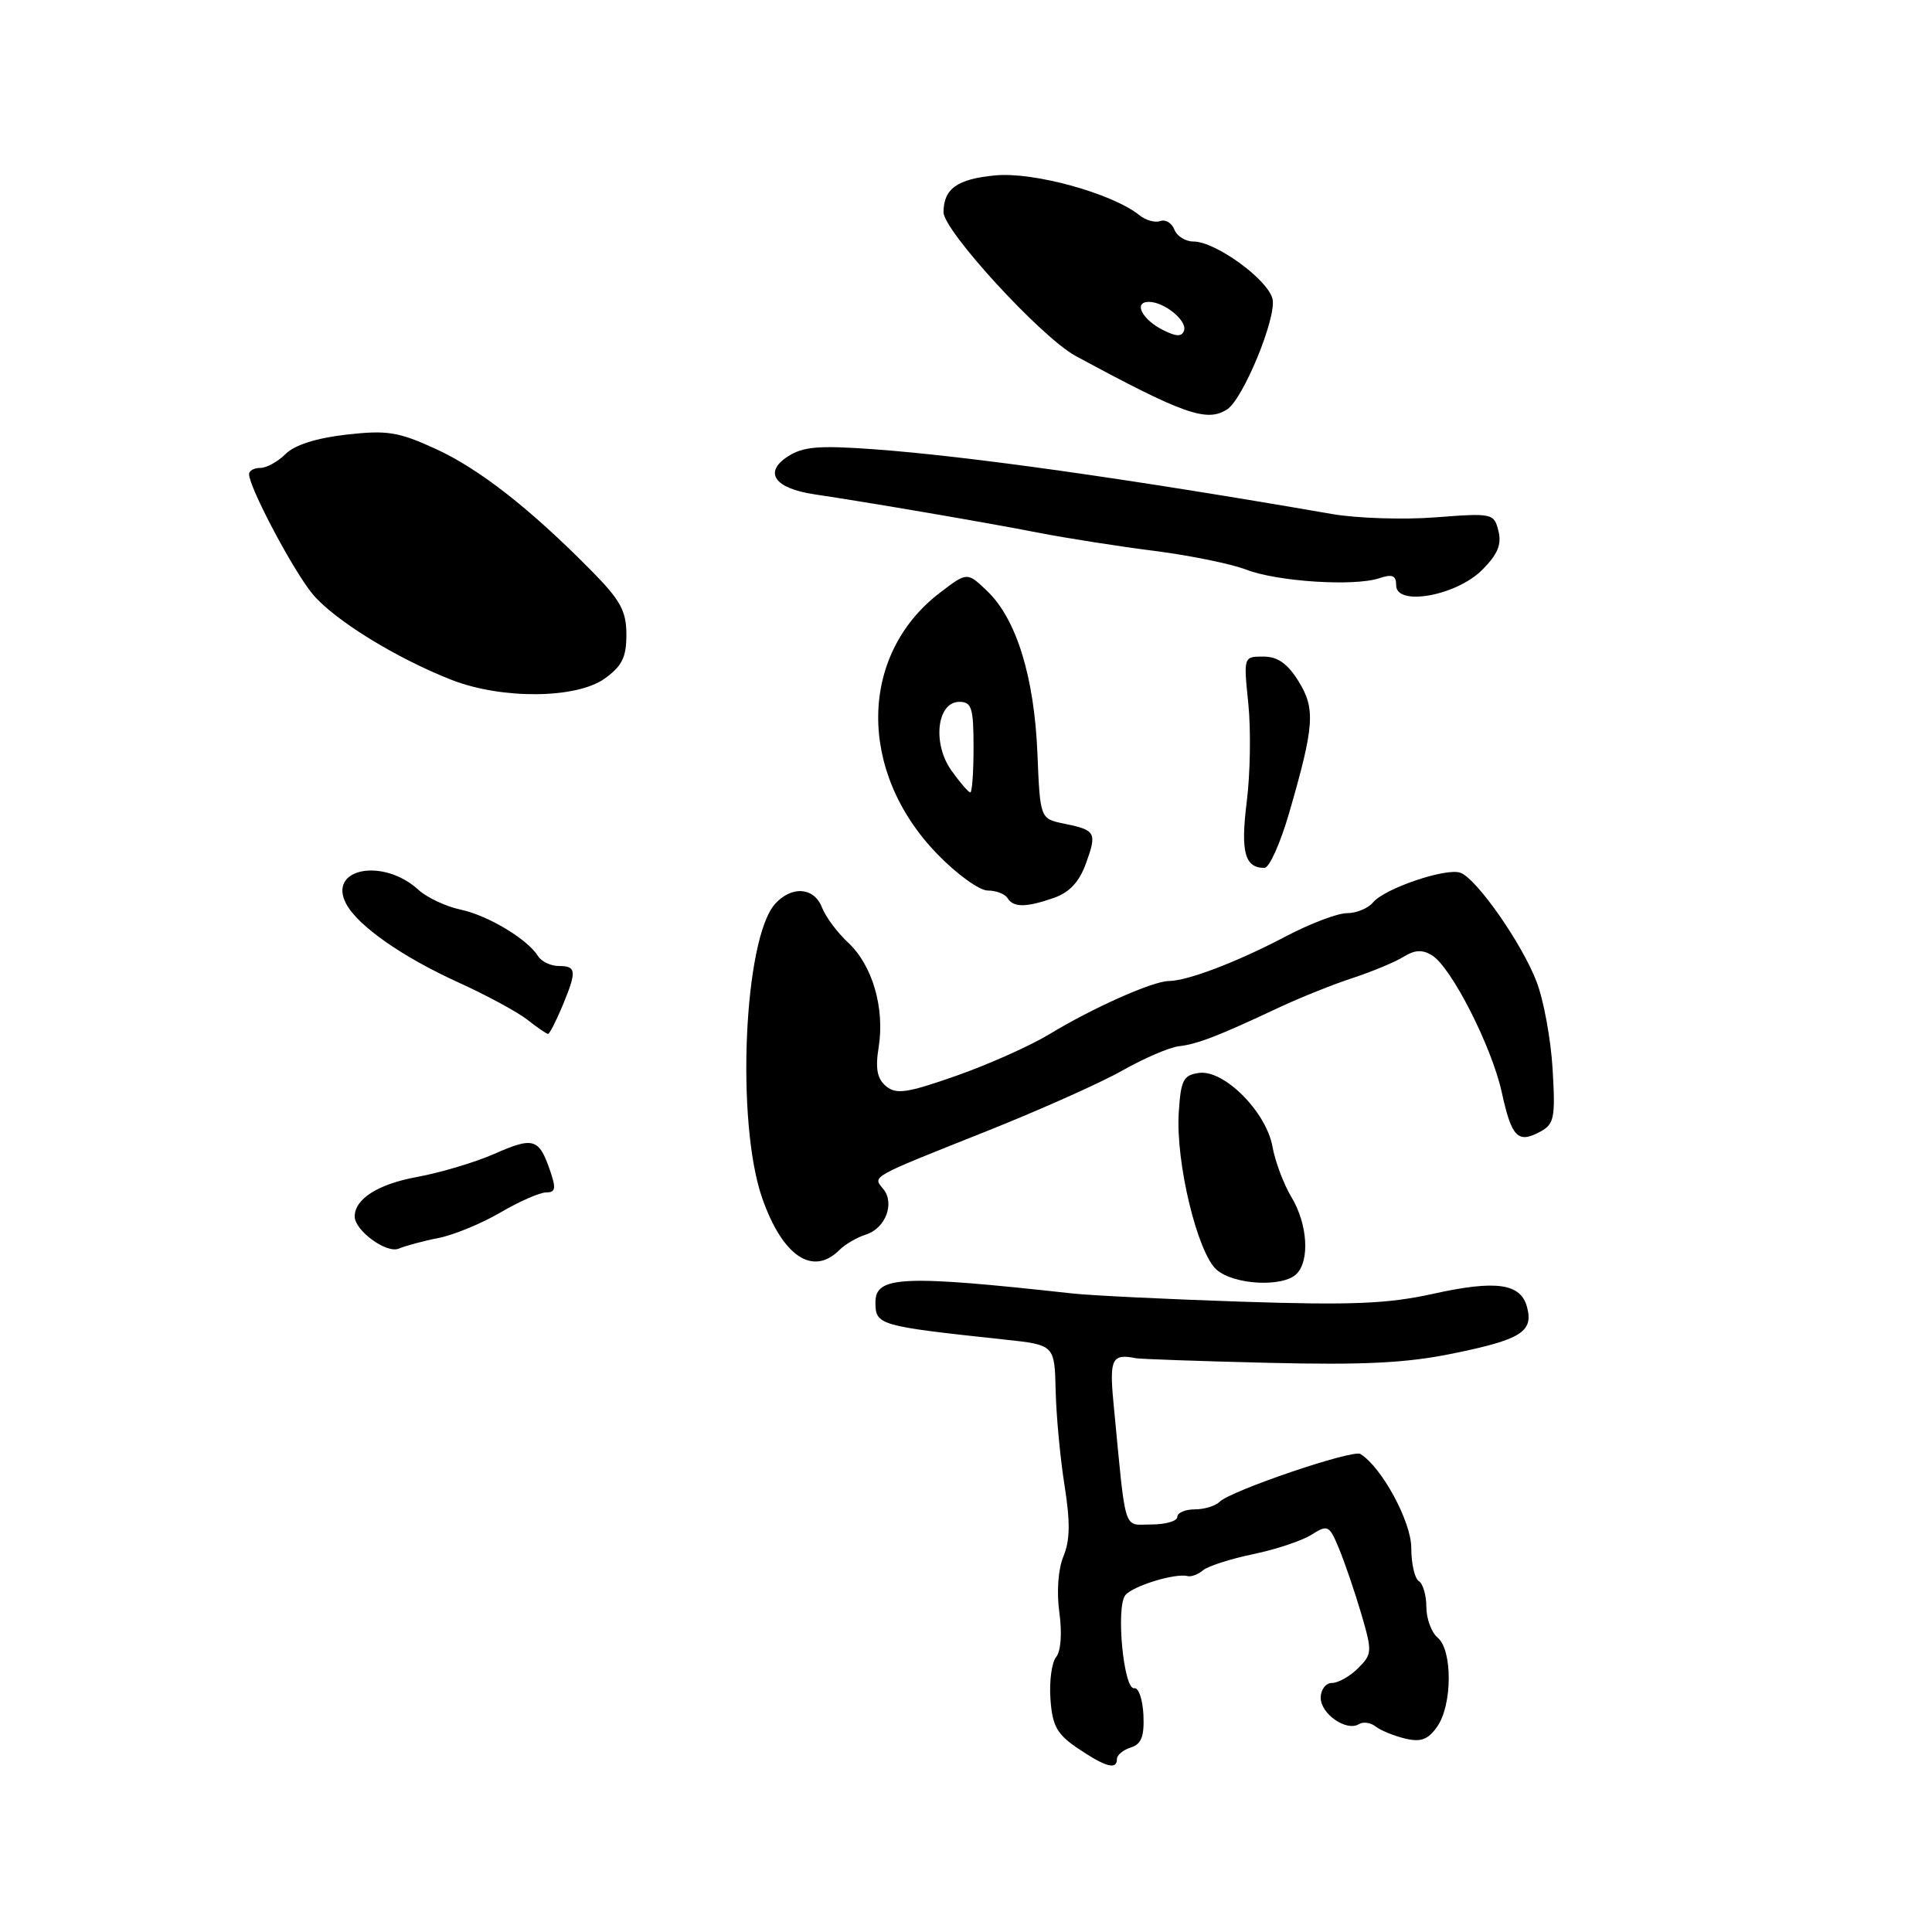 <?xml version="1.0" encoding="UTF-8" standalone="no"?>
<!DOCTYPE svg PUBLIC "-//W3C//DTD SVG 1.1//EN" "http://www.w3.org/Graphics/SVG/1.1/DTD/svg11.dtd" >
<svg xmlns="http://www.w3.org/2000/svg" xmlns:xlink="http://www.w3.org/1999/xlink" version="1.1" viewBox="0 0 256 256">
 <g >
 <path fill="currentColor"
d=" M 148.00 233.07 C 148.00 232.55 148.83 231.87 149.84 231.55 C 151.24 231.11 151.64 230.07 151.51 227.23 C 151.41 225.18 150.87 223.59 150.30 223.70 C 148.89 223.99 147.83 212.91 149.12 211.36 C 150.14 210.13 155.74 208.42 157.36 208.84 C 157.83 208.97 158.76 208.62 159.42 208.06 C 160.09 207.51 163.08 206.55 166.07 205.93 C 169.06 205.31 172.53 204.15 173.78 203.36 C 175.94 201.99 176.14 202.09 177.43 205.21 C 178.18 207.02 179.50 210.88 180.36 213.79 C 181.84 218.84 181.83 219.17 179.96 221.04 C 178.88 222.12 177.32 223.00 176.50 223.00 C 175.68 223.00 175.00 223.88 175.00 224.96 C 175.00 227.11 178.42 229.47 180.06 228.46 C 180.63 228.11 181.63 228.25 182.29 228.78 C 182.96 229.30 184.71 230.01 186.19 230.37 C 188.28 230.87 189.23 230.51 190.44 228.78 C 192.45 225.92 192.48 218.65 190.50 217.00 C 189.68 216.32 189.00 214.49 189.00 212.94 C 189.00 211.39 188.55 209.84 188.00 209.50 C 187.45 209.16 187.00 207.18 187.00 205.09 C 187.00 201.63 183.09 194.41 180.26 192.66 C 179.24 192.03 163.08 197.52 161.60 199.00 C 161.05 199.55 159.57 200.00 158.30 200.00 C 157.04 200.00 156.00 200.45 156.00 201.00 C 156.00 201.55 154.46 202.00 152.57 202.00 C 148.75 202.00 149.24 203.57 147.53 185.75 C 146.99 180.07 147.37 179.33 150.50 179.97 C 151.05 180.08 158.93 180.36 168.00 180.58 C 180.65 180.89 186.37 180.61 192.50 179.35 C 201.52 177.51 203.20 176.47 202.35 173.23 C 201.52 170.04 198.27 169.58 189.83 171.45 C 183.89 172.76 179.08 172.96 164.50 172.48 C 154.60 172.15 144.47 171.66 142.00 171.38 C 119.67 168.92 116.00 169.08 116.00 172.54 C 116.00 175.60 116.37 175.70 133.12 177.50 C 139.74 178.21 139.74 178.21 139.88 184.28 C 139.96 187.62 140.49 193.28 141.06 196.85 C 141.82 201.65 141.79 204.10 140.92 206.20 C 140.21 207.90 139.99 210.92 140.37 213.67 C 140.75 216.42 140.57 218.81 139.94 219.57 C 139.36 220.28 139.02 222.78 139.19 225.14 C 139.45 228.74 140.05 229.80 142.90 231.72 C 146.55 234.17 148.00 234.55 148.00 233.07 Z  M 171.80 168.80 C 173.58 167.02 173.26 162.16 171.12 158.62 C 170.09 156.90 168.96 153.90 168.61 151.94 C 167.79 147.33 162.18 141.70 158.87 142.17 C 156.79 142.46 156.46 143.12 156.19 147.44 C 155.77 154.03 158.67 166.03 161.21 168.25 C 163.52 170.26 170.00 170.60 171.80 168.80 Z  M 111.23 165.63 C 111.98 164.88 113.56 163.96 114.75 163.58 C 117.34 162.76 118.60 159.43 117.03 157.54 C 115.62 155.83 115.16 156.09 130.58 149.95 C 137.69 147.12 145.85 143.48 148.72 141.85 C 151.60 140.22 154.97 138.77 156.22 138.63 C 158.64 138.36 161.46 137.27 169.50 133.49 C 172.25 132.20 176.63 130.44 179.24 129.59 C 181.84 128.73 184.88 127.47 185.99 126.77 C 187.46 125.86 188.48 125.80 189.75 126.59 C 192.31 128.15 197.67 138.69 198.99 144.73 C 200.30 150.70 201.11 151.55 204.06 149.97 C 205.95 148.95 206.11 148.16 205.73 141.67 C 205.50 137.73 204.54 132.49 203.59 130.04 C 201.63 124.97 195.70 116.48 193.53 115.65 C 191.67 114.94 183.49 117.71 181.94 119.57 C 181.29 120.36 179.73 121.00 178.48 121.00 C 177.23 121.00 173.57 122.39 170.35 124.09 C 163.92 127.47 157.40 129.96 154.88 129.99 C 152.75 130.00 144.73 133.58 139.03 137.05 C 136.54 138.56 131.02 141.03 126.76 142.53 C 120.21 144.83 118.76 145.05 117.41 143.93 C 116.22 142.93 115.97 141.61 116.43 138.74 C 117.25 133.57 115.60 127.91 112.41 124.93 C 110.97 123.60 109.40 121.49 108.92 120.25 C 107.88 117.56 104.92 117.33 102.71 119.76 C 98.56 124.36 97.49 148.73 101.00 158.77 C 103.70 166.47 107.70 169.15 111.23 165.63 Z  M 58.15 164.03 C 60.16 163.63 63.84 162.11 66.33 160.65 C 68.82 159.19 71.54 158.00 72.38 158.00 C 73.63 158.00 73.71 157.48 72.85 155.00 C 71.40 150.83 70.65 150.62 65.49 152.90 C 63.00 154.00 58.38 155.38 55.23 155.96 C 50.09 156.90 47.00 158.87 47.00 161.19 C 47.00 163.05 51.21 166.13 52.83 165.45 C 53.75 165.07 56.14 164.42 58.15 164.03 Z  M 74.49 133.38 C 76.45 128.67 76.40 128.00 74.05 128.00 C 72.98 128.00 71.74 127.41 71.30 126.70 C 69.91 124.45 64.64 121.28 61.00 120.52 C 59.08 120.11 56.58 118.94 55.45 117.91 C 50.76 113.61 43.35 115.05 45.88 119.78 C 47.44 122.70 53.36 126.83 60.79 130.20 C 64.48 131.88 68.57 134.09 69.88 135.12 C 71.20 136.16 72.43 137.00 72.62 137.00 C 72.81 137.00 73.65 135.37 74.49 133.38 Z  M 139.66 118.97 C 141.71 118.25 143.02 116.85 143.90 114.39 C 145.38 110.31 145.20 109.99 140.96 109.13 C 137.82 108.48 137.82 108.48 137.46 99.76 C 137.04 89.67 134.67 82.02 130.83 78.34 C 128.16 75.78 128.16 75.78 124.57 78.52 C 113.78 86.74 113.61 102.25 124.19 113.16 C 126.76 115.82 129.77 118.00 130.88 118.00 C 131.98 118.00 133.16 118.45 133.50 119.00 C 134.29 120.27 135.94 120.26 139.66 118.97 Z  M 170.81 107.75 C 174.17 96.15 174.33 93.92 172.05 90.25 C 170.60 87.92 169.29 87.00 167.40 87.00 C 164.77 87.00 164.77 87.01 165.41 93.25 C 165.76 96.69 165.67 102.53 165.20 106.23 C 164.37 112.91 164.93 115.00 167.55 115.00 C 168.19 115.00 169.65 111.74 170.81 107.75 Z  M 80.10 89.93 C 82.42 88.28 83.00 87.11 83.00 84.10 C 83.00 80.96 82.23 79.54 78.36 75.62 C 70.25 67.40 63.50 62.12 57.71 59.47 C 52.79 57.22 51.30 56.98 45.90 57.59 C 41.94 58.04 39.04 58.96 37.85 60.15 C 36.83 61.17 35.32 62.00 34.50 62.00 C 33.67 62.00 33.00 62.37 33.00 62.82 C 33.00 64.58 38.93 75.76 41.45 78.75 C 44.33 82.18 52.51 87.22 59.87 90.10 C 66.49 92.68 76.34 92.60 80.10 89.93 Z  M 196.39 75.52 C 198.45 73.46 199.00 72.14 198.55 70.36 C 197.97 68.02 197.76 67.97 190.23 68.55 C 185.98 68.88 179.80 68.68 176.50 68.11 C 149.31 63.40 128.15 60.42 115.66 59.52 C 108.43 59.00 106.38 59.18 104.35 60.51 C 101.16 62.60 102.65 64.71 107.85 65.49 C 115.22 66.59 130.69 69.24 137.50 70.57 C 141.35 71.32 148.32 72.41 153.00 73.00 C 157.68 73.60 163.12 74.71 165.10 75.47 C 169.23 77.07 179.43 77.73 182.75 76.62 C 184.50 76.03 185.00 76.25 185.00 77.56 C 185.00 80.38 192.96 78.95 196.39 75.52 Z  M 162.62 54.23 C 164.76 52.82 169.21 41.97 168.61 39.59 C 167.96 37.00 161.06 32.00 158.13 32.00 C 157.08 32.00 155.94 31.29 155.61 30.42 C 155.27 29.55 154.44 29.04 153.75 29.29 C 153.06 29.54 151.82 29.19 151.00 28.53 C 147.40 25.63 136.99 22.75 131.88 23.24 C 126.84 23.72 125.05 24.99 125.02 28.10 C 124.99 30.55 137.99 44.70 142.50 47.15 C 156.84 54.91 159.93 56.00 162.62 54.23 Z  M 126.07 102.10 C 123.51 98.51 124.15 93.00 127.12 93.00 C 128.75 93.00 129.00 93.80 129.00 99.00 C 129.00 102.30 128.81 105.00 128.57 105.00 C 128.33 105.00 127.21 103.70 126.07 102.10 Z  M 154.08 43.72 C 151.31 42.32 150.15 40.00 152.23 40.00 C 154.28 40.00 157.34 42.50 156.89 43.81 C 156.60 44.64 155.85 44.62 154.08 43.72 Z "/>
</g>
</svg>